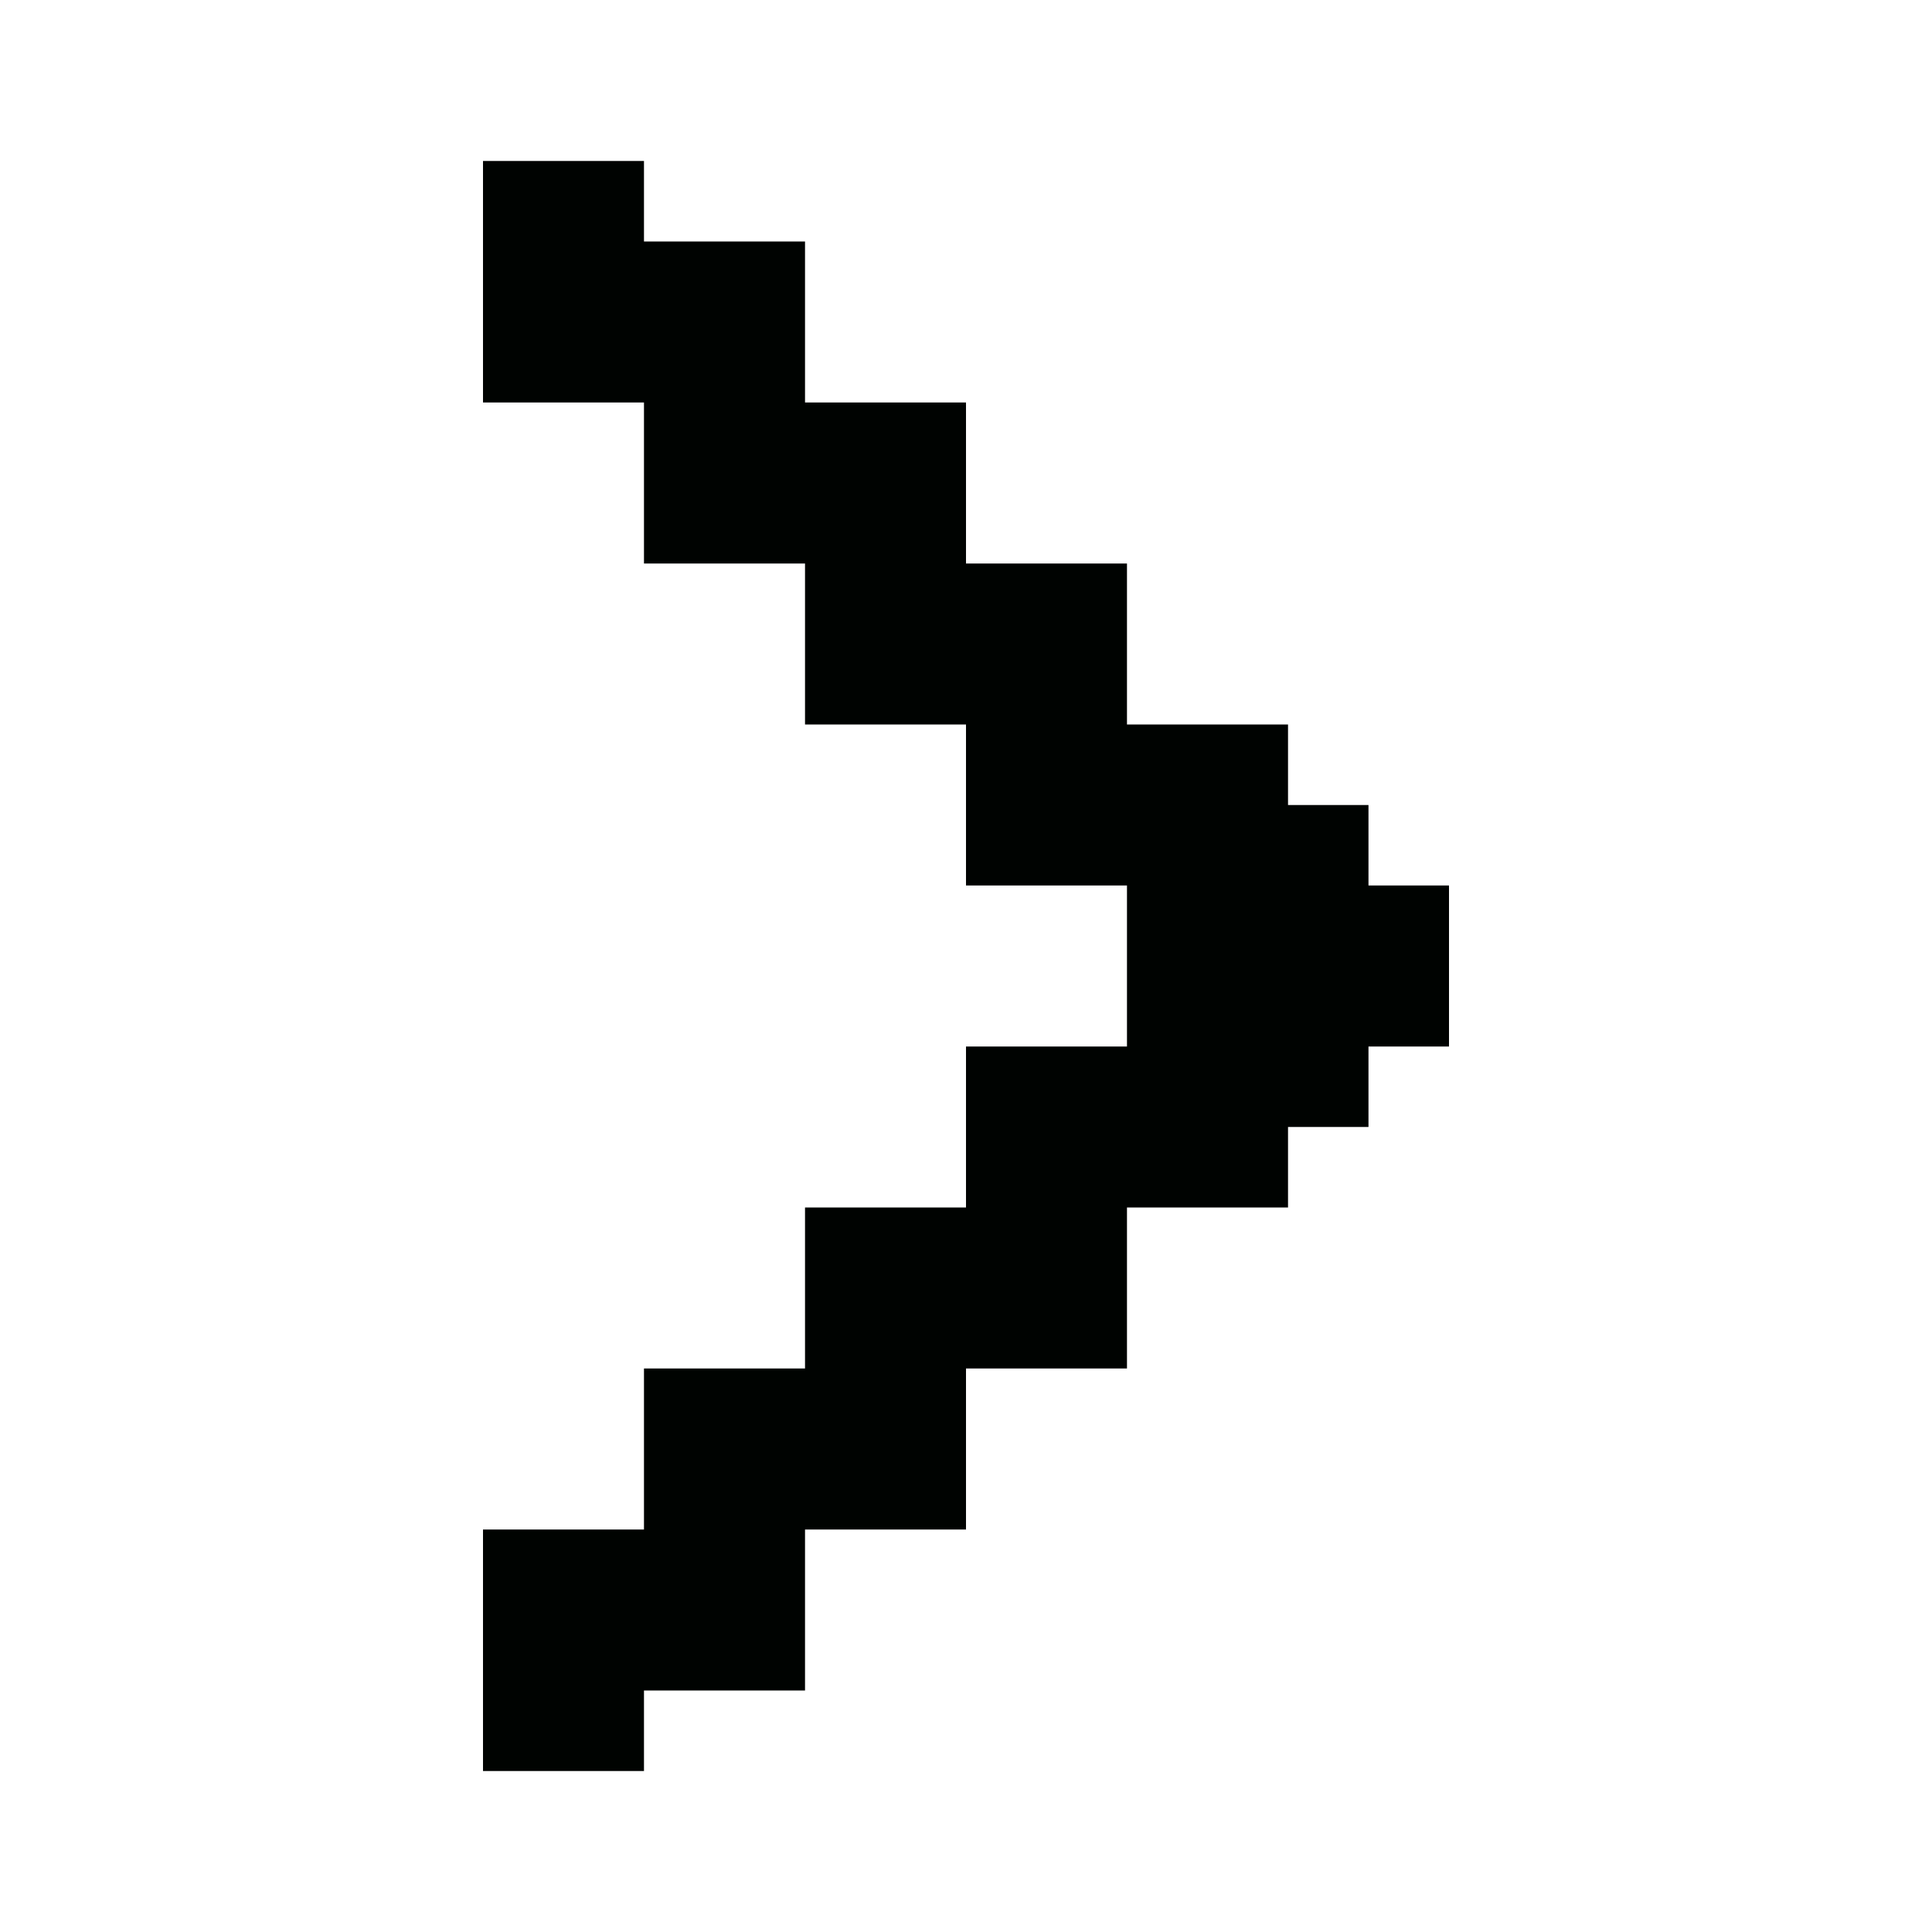 <svg width="28" height="28" viewBox="0 0 28 28" fill="none" xmlns="http://www.w3.org/2000/svg">
<path d="M19.833 12.833V11.667H18.667V10.5H16.333V8.167H14V5.833H11.667V3.5H9.333V2.333H7V5.833H9.333V8.167H11.667V10.5H14V12.833H16.333V15.167H14V17.5H11.667V19.833H9.333V22.167H7V25.667H9.333V24.5H11.667V22.167H14V21V19.833H16.333V18.667V17.5H18.667V16.333H19.833V15.167H21V14V12.833H19.833Z" fill="#000301"/>
</svg>
